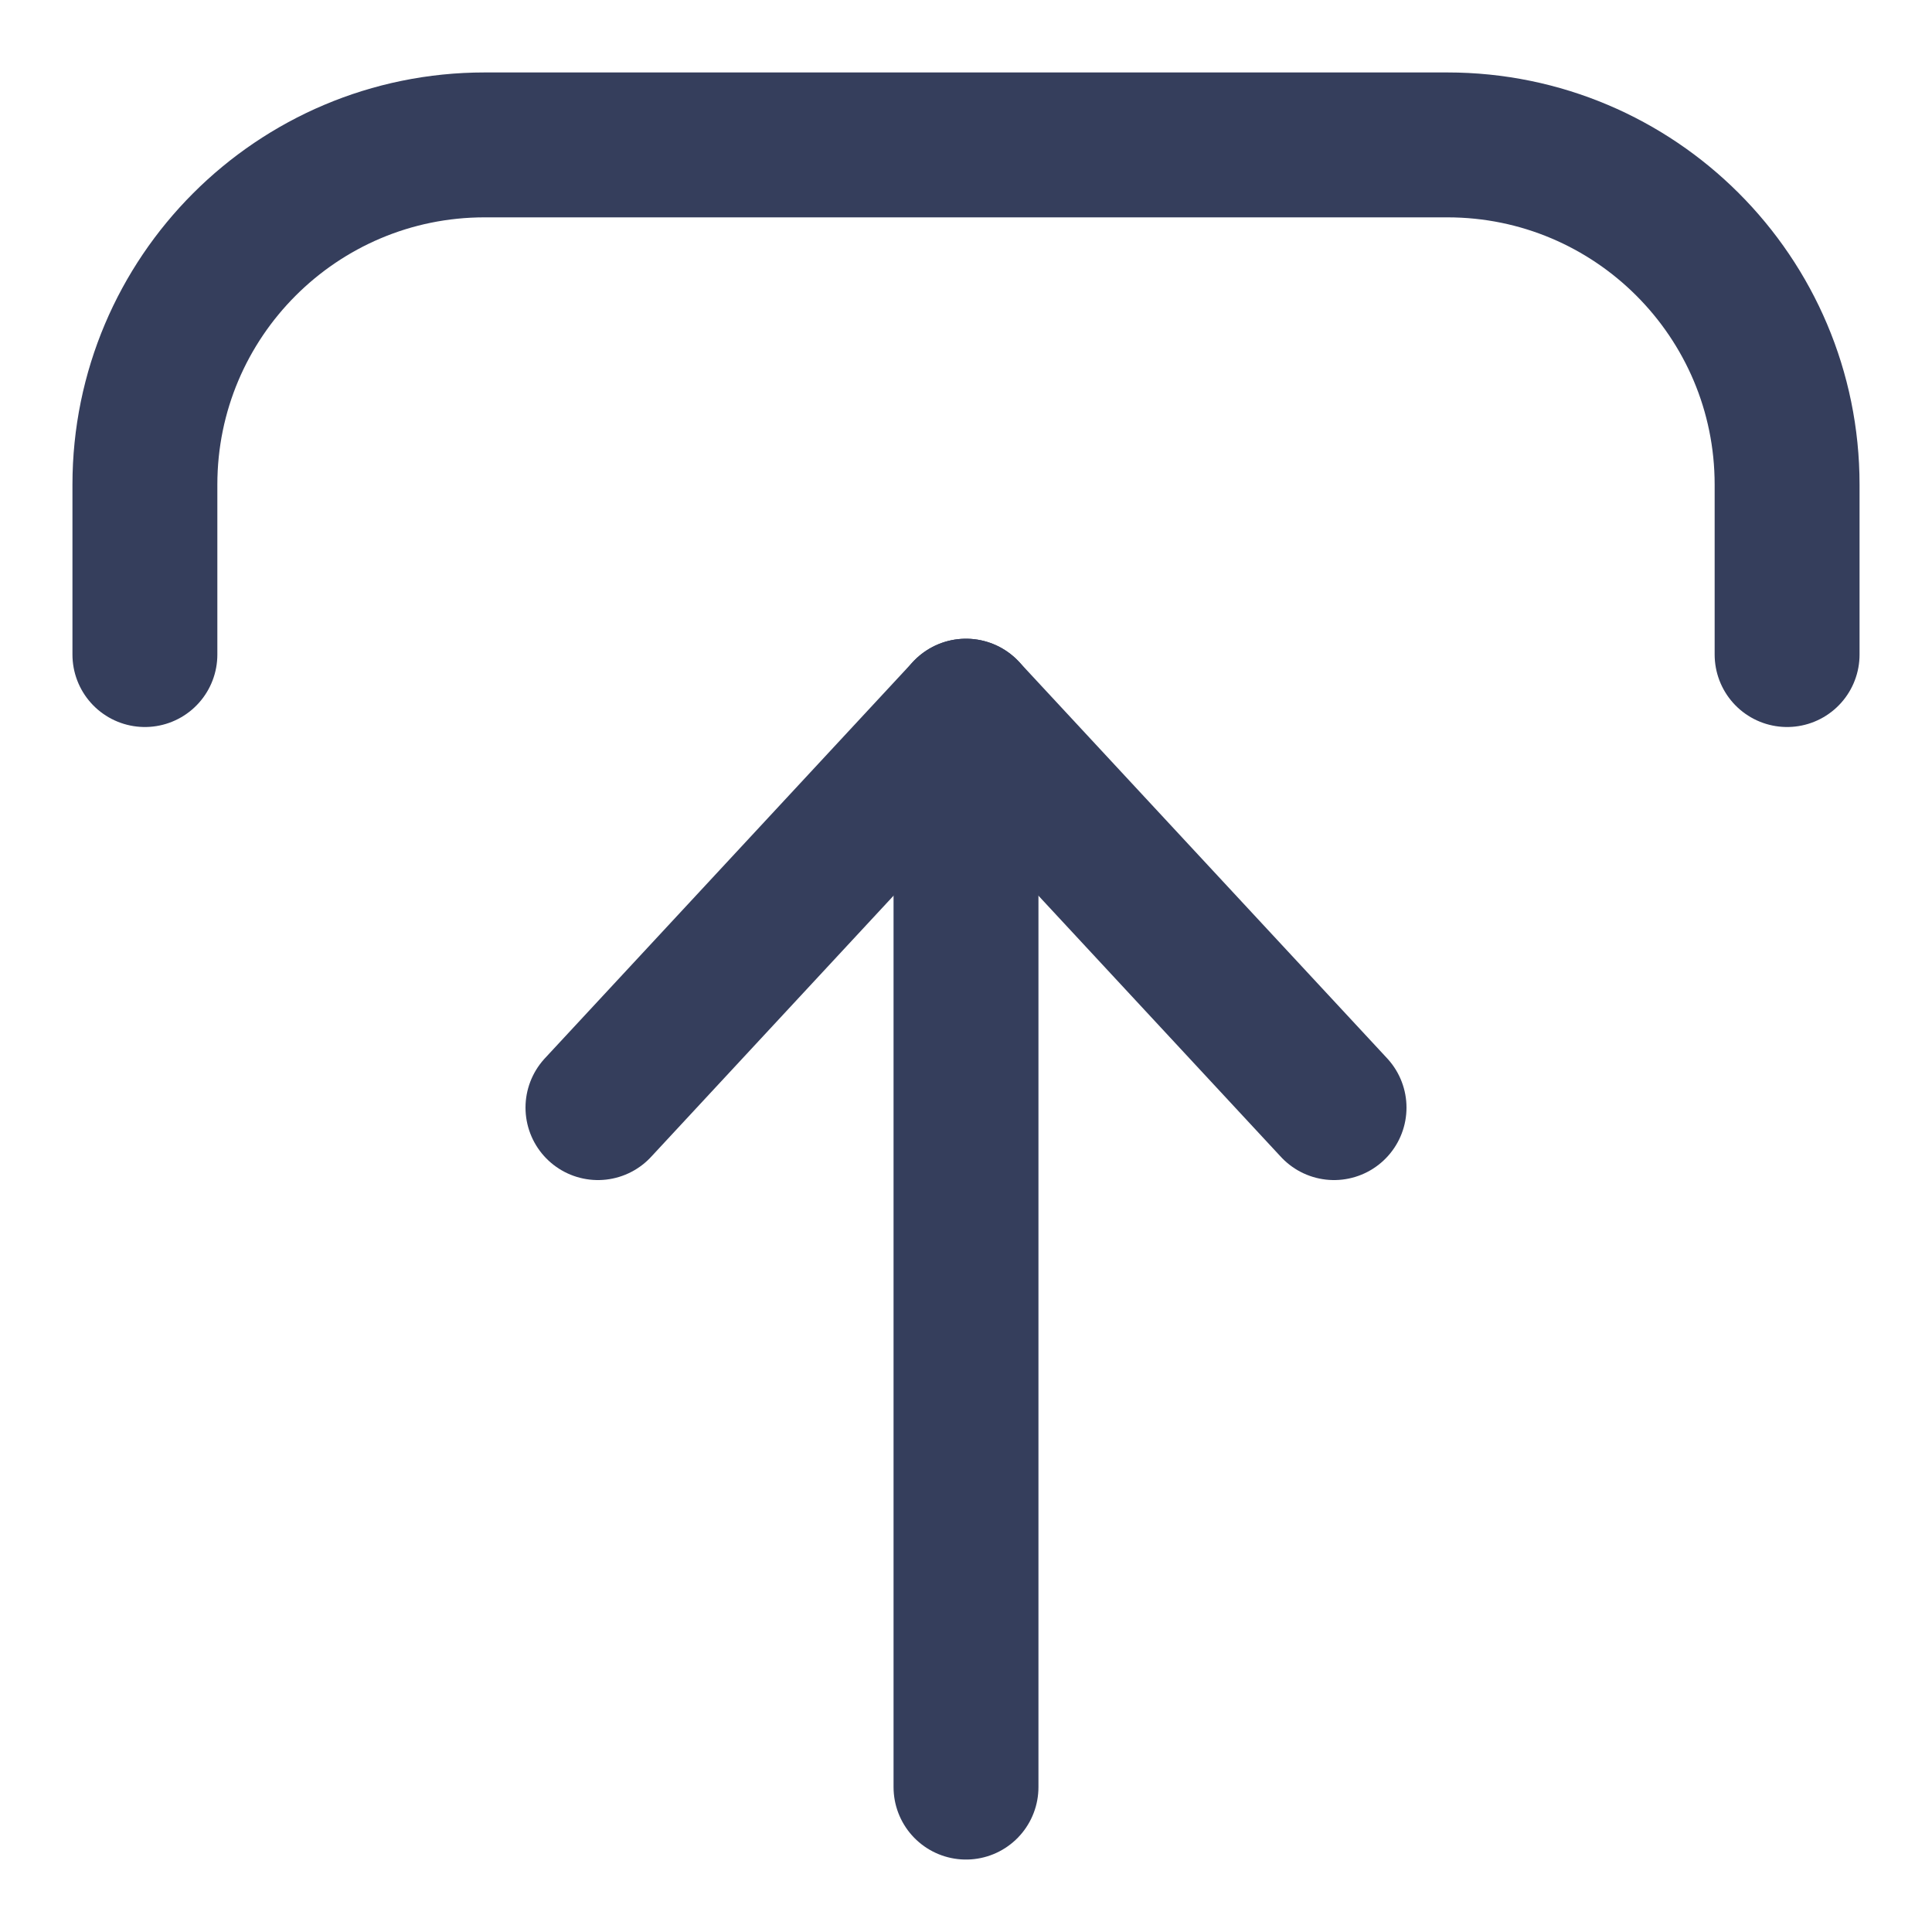 <svg width="20" height="20" viewBox="0 0 20 20" fill="none" xmlns="http://www.w3.org/2000/svg">
<g id="Download">
<path id="Vector" d="M1.5 6.776V5.017C1.5 3.075 3.075 1.5 5.017 1.5H14.983C16.925 1.5 18.5 3.075 18.5 5.017V6.776" stroke="#353E5C" stroke-width="1.5" stroke-linecap="round" stroke-linejoin="round"/>
<path id="Vector_2" d="M10 7.362V18.5" stroke="#353E5C" stroke-width="1.5" stroke-linecap="round" stroke-linejoin="round"/>
<path id="Vector_3" d="M6.19 11.466L10 7.362L13.81 11.466" stroke="#353E5C" stroke-width="1.5" stroke-linecap="round" stroke-linejoin="round"/>
</g>
</svg>
